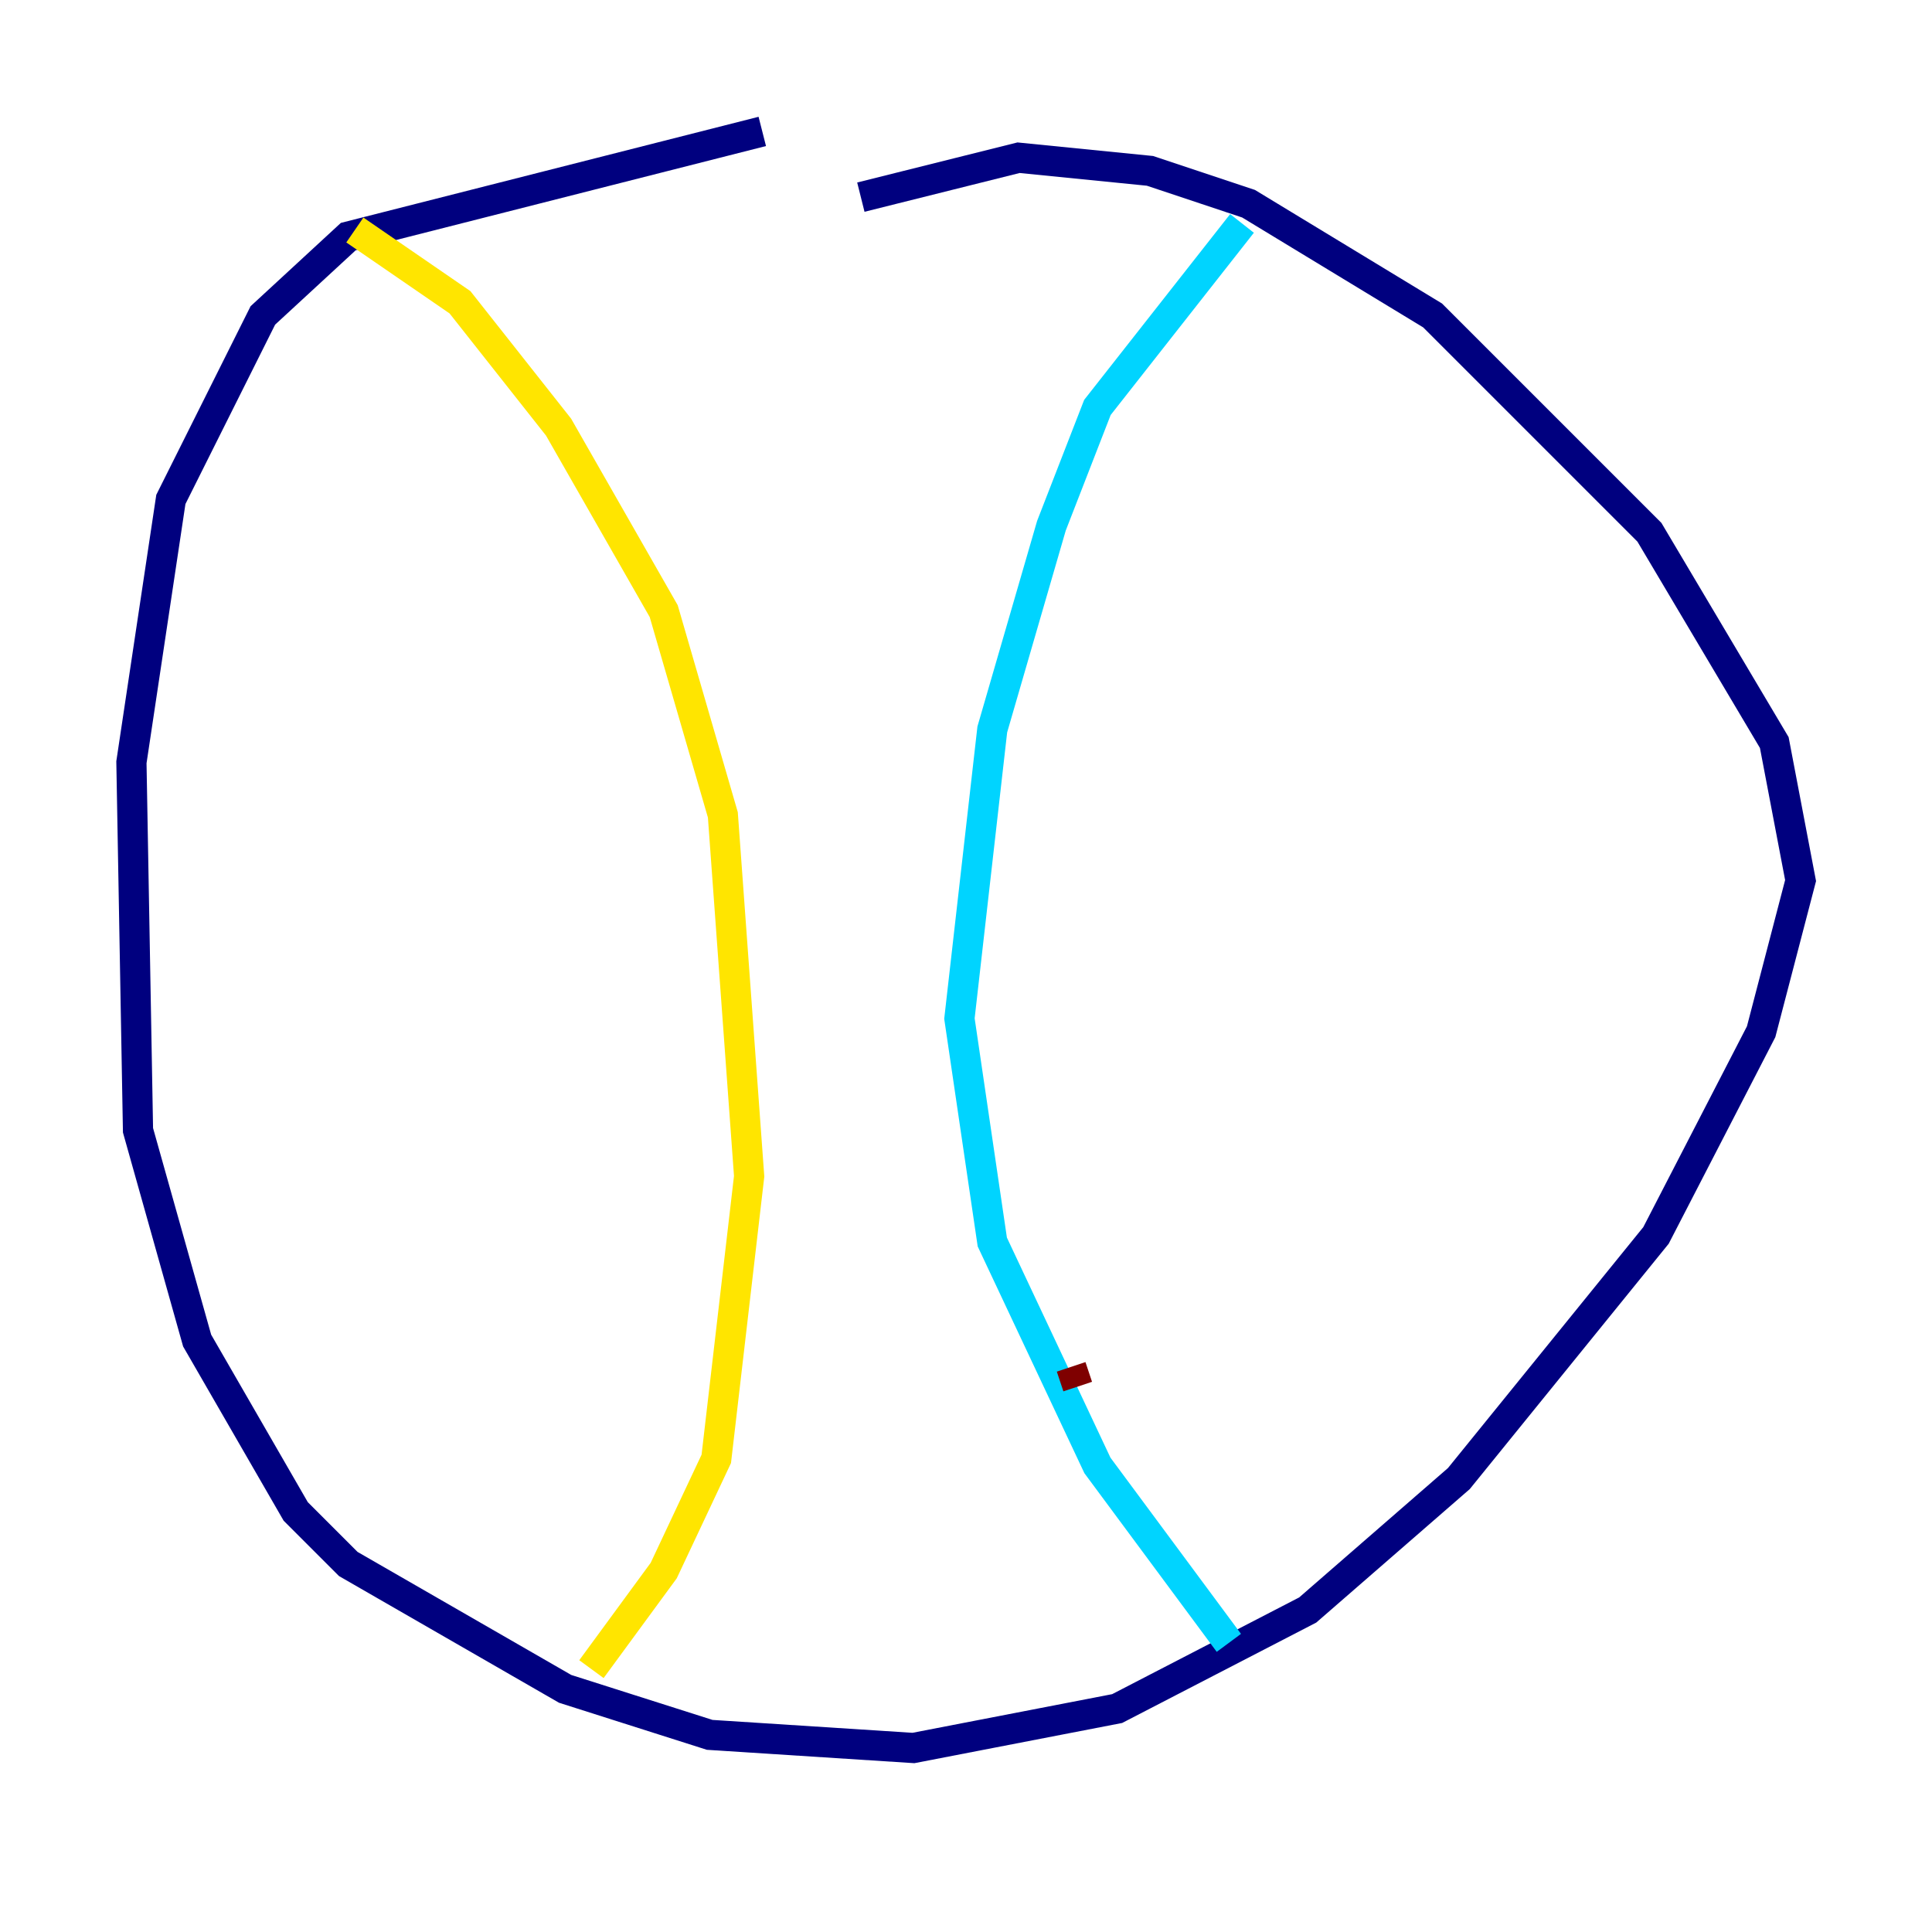 <?xml version="1.0" encoding="utf-8" ?>
<svg baseProfile="tiny" height="128" version="1.2" viewBox="0,0,128,128" width="128" xmlns="http://www.w3.org/2000/svg" xmlns:ev="http://www.w3.org/2001/xml-events" xmlns:xlink="http://www.w3.org/1999/xlink"><defs /><polyline fill="none" points="57.034,13.061 67.483,10.449 76.191,11.32 82.721,13.497 94.912,20.898 109.279,35.265 117.551,49.197 119.293,58.34 116.68,68.354 109.714,81.85 96.653,97.959 86.639,106.667 74.014,113.197 60.517,115.809 47.02,114.939 37.442,111.891 23.075,103.619 19.592,100.136 13.061,88.816 9.143,74.884 8.707,50.503 11.32,33.088 17.415,20.898 23.075,15.674 50.503,8.707" stroke="#00007f" stroke-width="2" /><polyline fill="none" points="82.286,14.803 72.707,26.993 69.66,34.83 65.742,48.327 63.565,67.483 65.742,82.286 72.707,97.088 81.415,108.844" stroke="#00d4ff" stroke-width="2" /><polyline fill="none" points="23.51,15.238 30.476,20.027 37.007,28.299 43.973,40.49 47.891,53.986 49.633,77.932 47.456,96.653 43.973,104.054 39.184,110.585" stroke="#ffe500" stroke-width="2" /><polyline fill="none" points="70.966,90.558 71.401,91.864" stroke="#7f0000" stroke-width="2" /></svg>